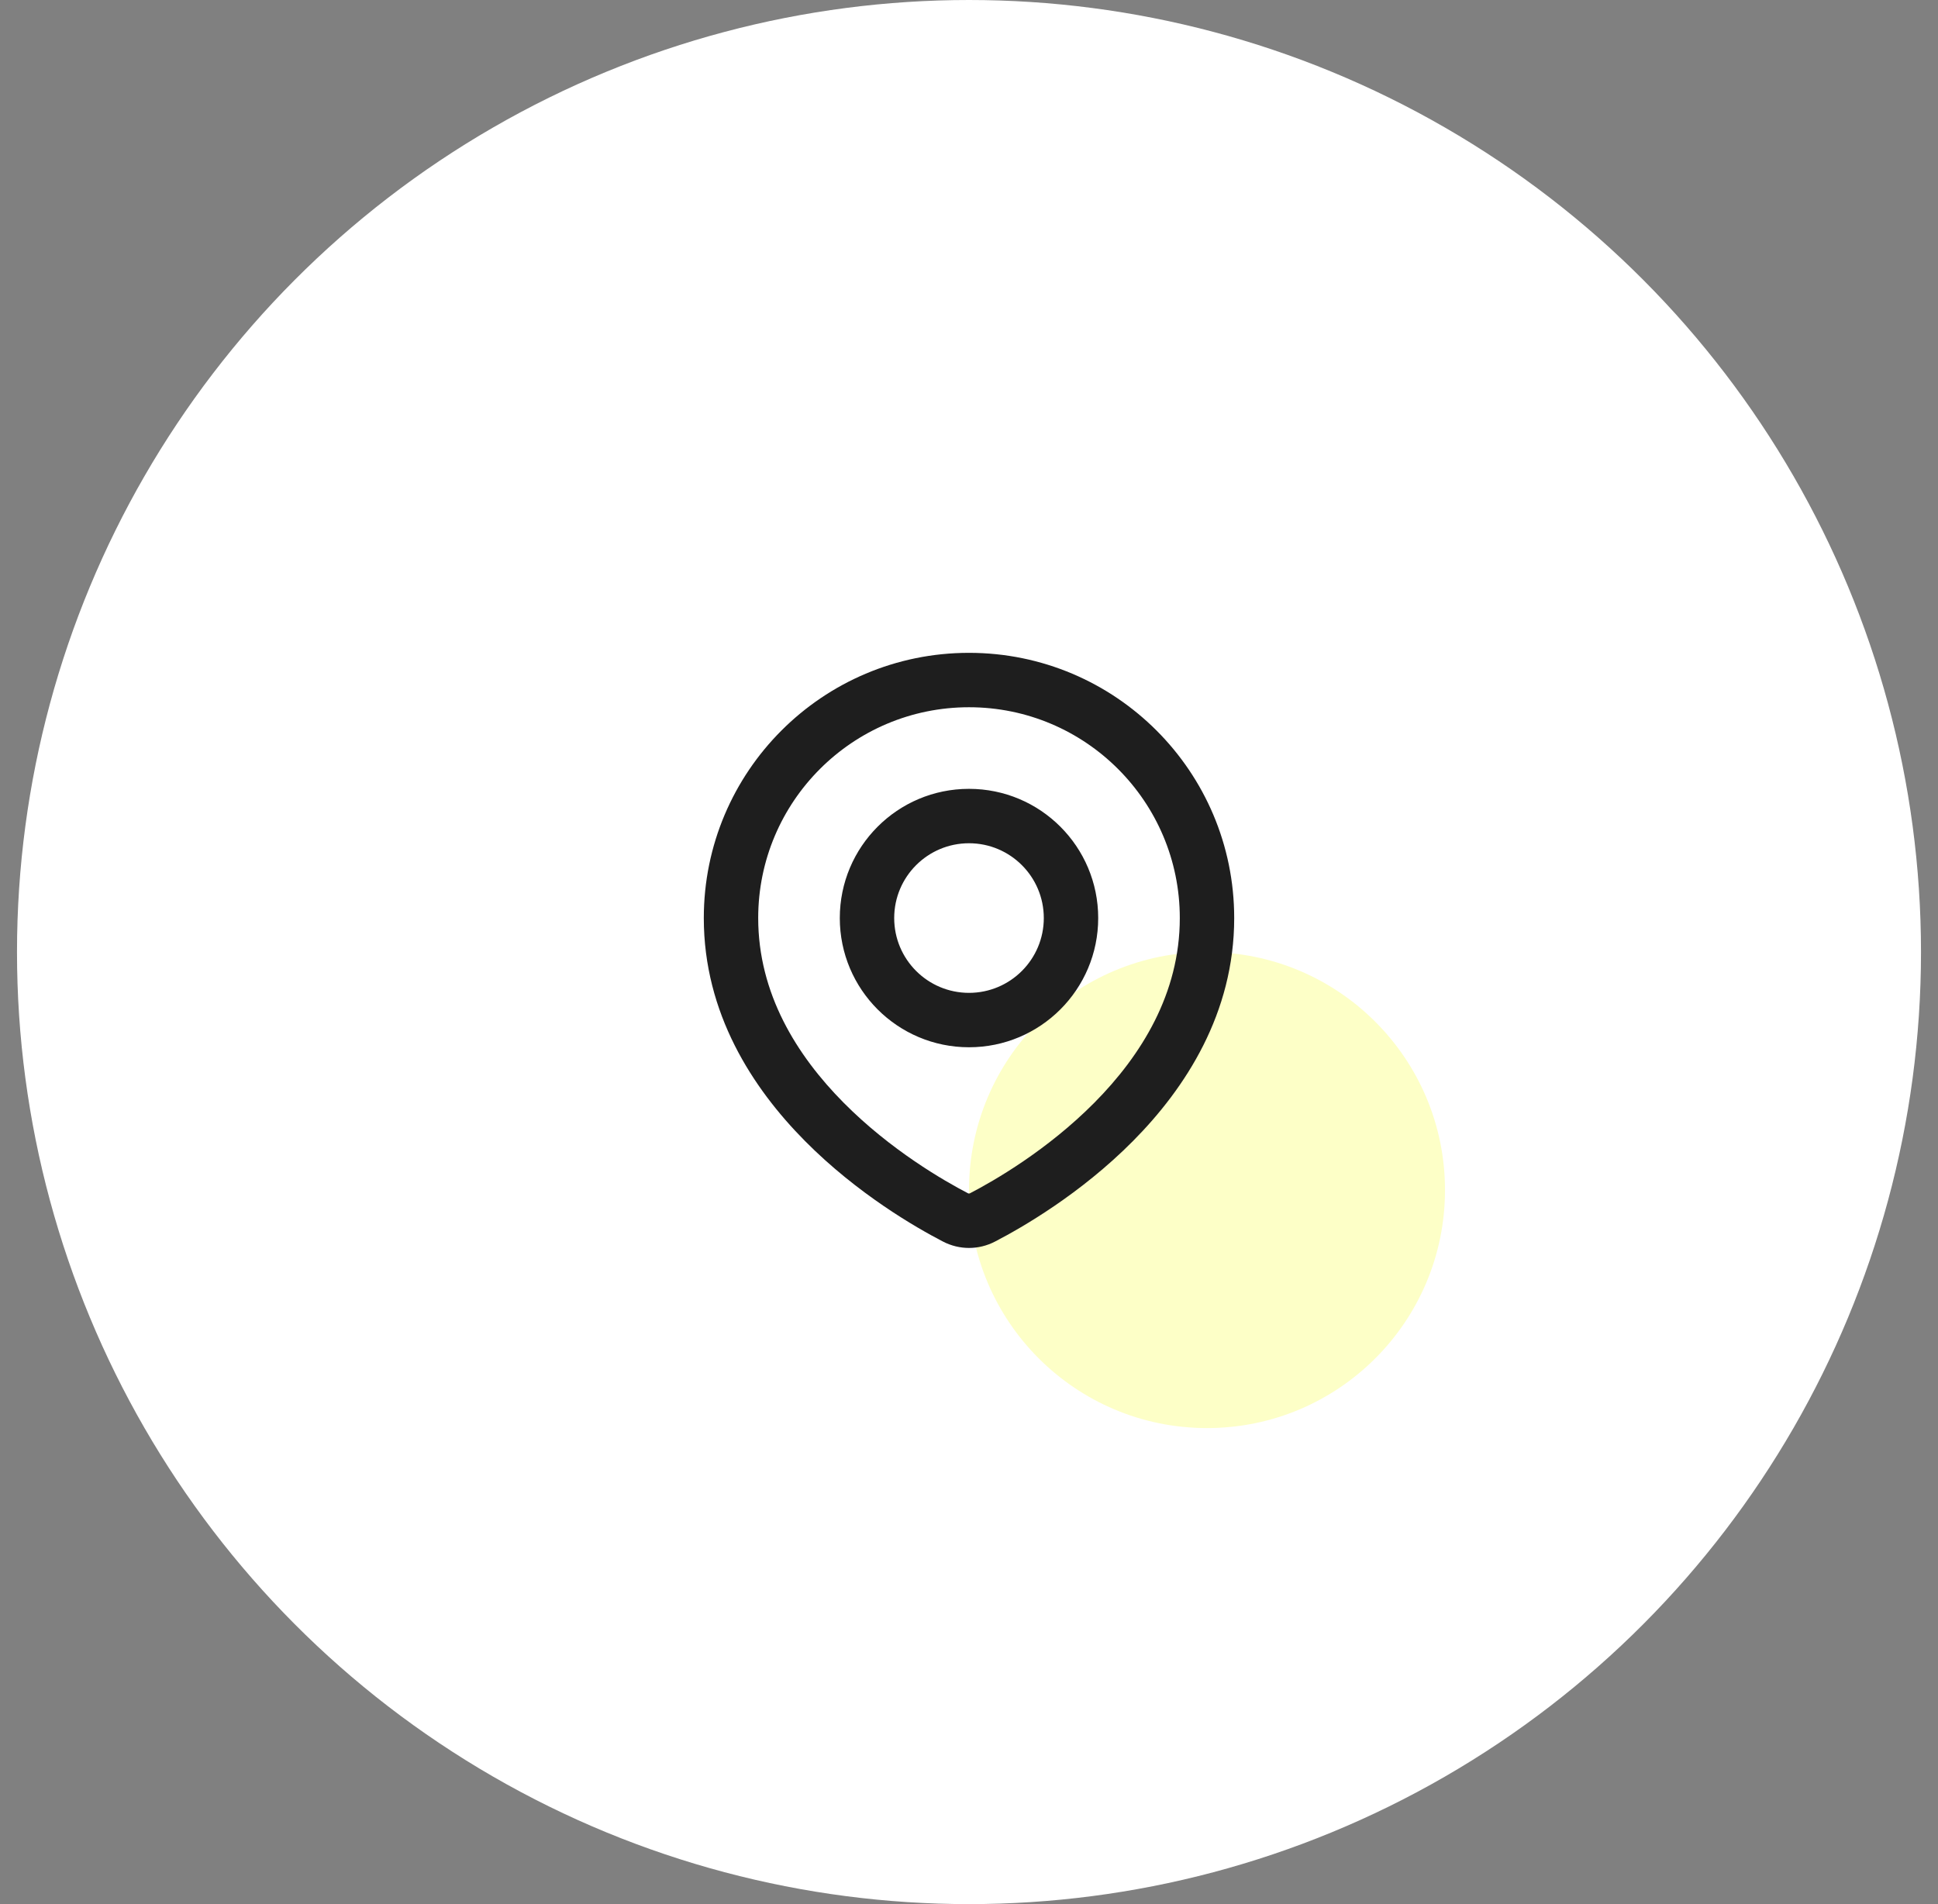 <svg width="57" height="56" viewBox="0 0 57 56" fill="none" xmlns="http://www.w3.org/2000/svg">
<rect x="0" y="0" width="57" height="56" fill="#808080" stroke="none"/>
<circle cx="28.5" cy="28" r="28" fill="white"/>
<circle cx="35.5" cy="35" r="7" fill="#FDFFC7"/>
<path d="M28.898 35.804L29.266 36.514H29.266L28.898 35.804ZM28.102 35.804L27.734 36.514H27.734L28.102 35.804ZM34.7 27C34.7 29.218 33.57 31.036 32.187 32.431C30.804 33.826 29.235 34.728 28.53 35.094L29.266 36.514C30.044 36.111 31.776 35.119 33.323 33.558C34.87 31.998 36.3 29.798 36.3 27H34.7ZM28.5 20.8C31.924 20.8 34.7 23.576 34.7 27H36.3C36.3 22.692 32.808 19.2 28.5 19.2V20.8ZM22.3 27C22.3 23.576 25.076 20.8 28.5 20.8V19.2C24.192 19.2 20.7 22.692 20.7 27H22.3ZM28.47 35.094C27.765 34.728 26.196 33.826 24.813 32.431C23.43 31.036 22.3 29.218 22.3 27H20.7C20.7 29.798 22.13 31.998 23.677 33.558C25.224 35.119 26.956 36.111 27.734 36.514L28.47 35.094ZM28.53 35.094C28.515 35.101 28.506 35.102 28.5 35.102C28.494 35.102 28.485 35.101 28.47 35.094L27.734 36.514C28.217 36.765 28.783 36.765 29.266 36.514L28.53 35.094ZM30.7 27C30.7 28.215 29.715 29.2 28.5 29.2V30.8C30.599 30.8 32.3 29.099 32.3 27H30.7ZM28.5 24.8C29.715 24.8 30.7 25.785 30.7 27H32.3C32.3 24.901 30.599 23.2 28.5 23.2V24.8ZM26.3 27C26.3 25.785 27.285 24.8 28.5 24.8V23.2C26.401 23.2 24.7 24.901 24.7 27H26.3ZM28.5 29.2C27.285 29.2 26.3 28.215 26.3 27H24.7C24.7 29.099 26.401 30.8 28.5 30.8V29.2Z" fill="#1E1E1E"/>
</svg>
